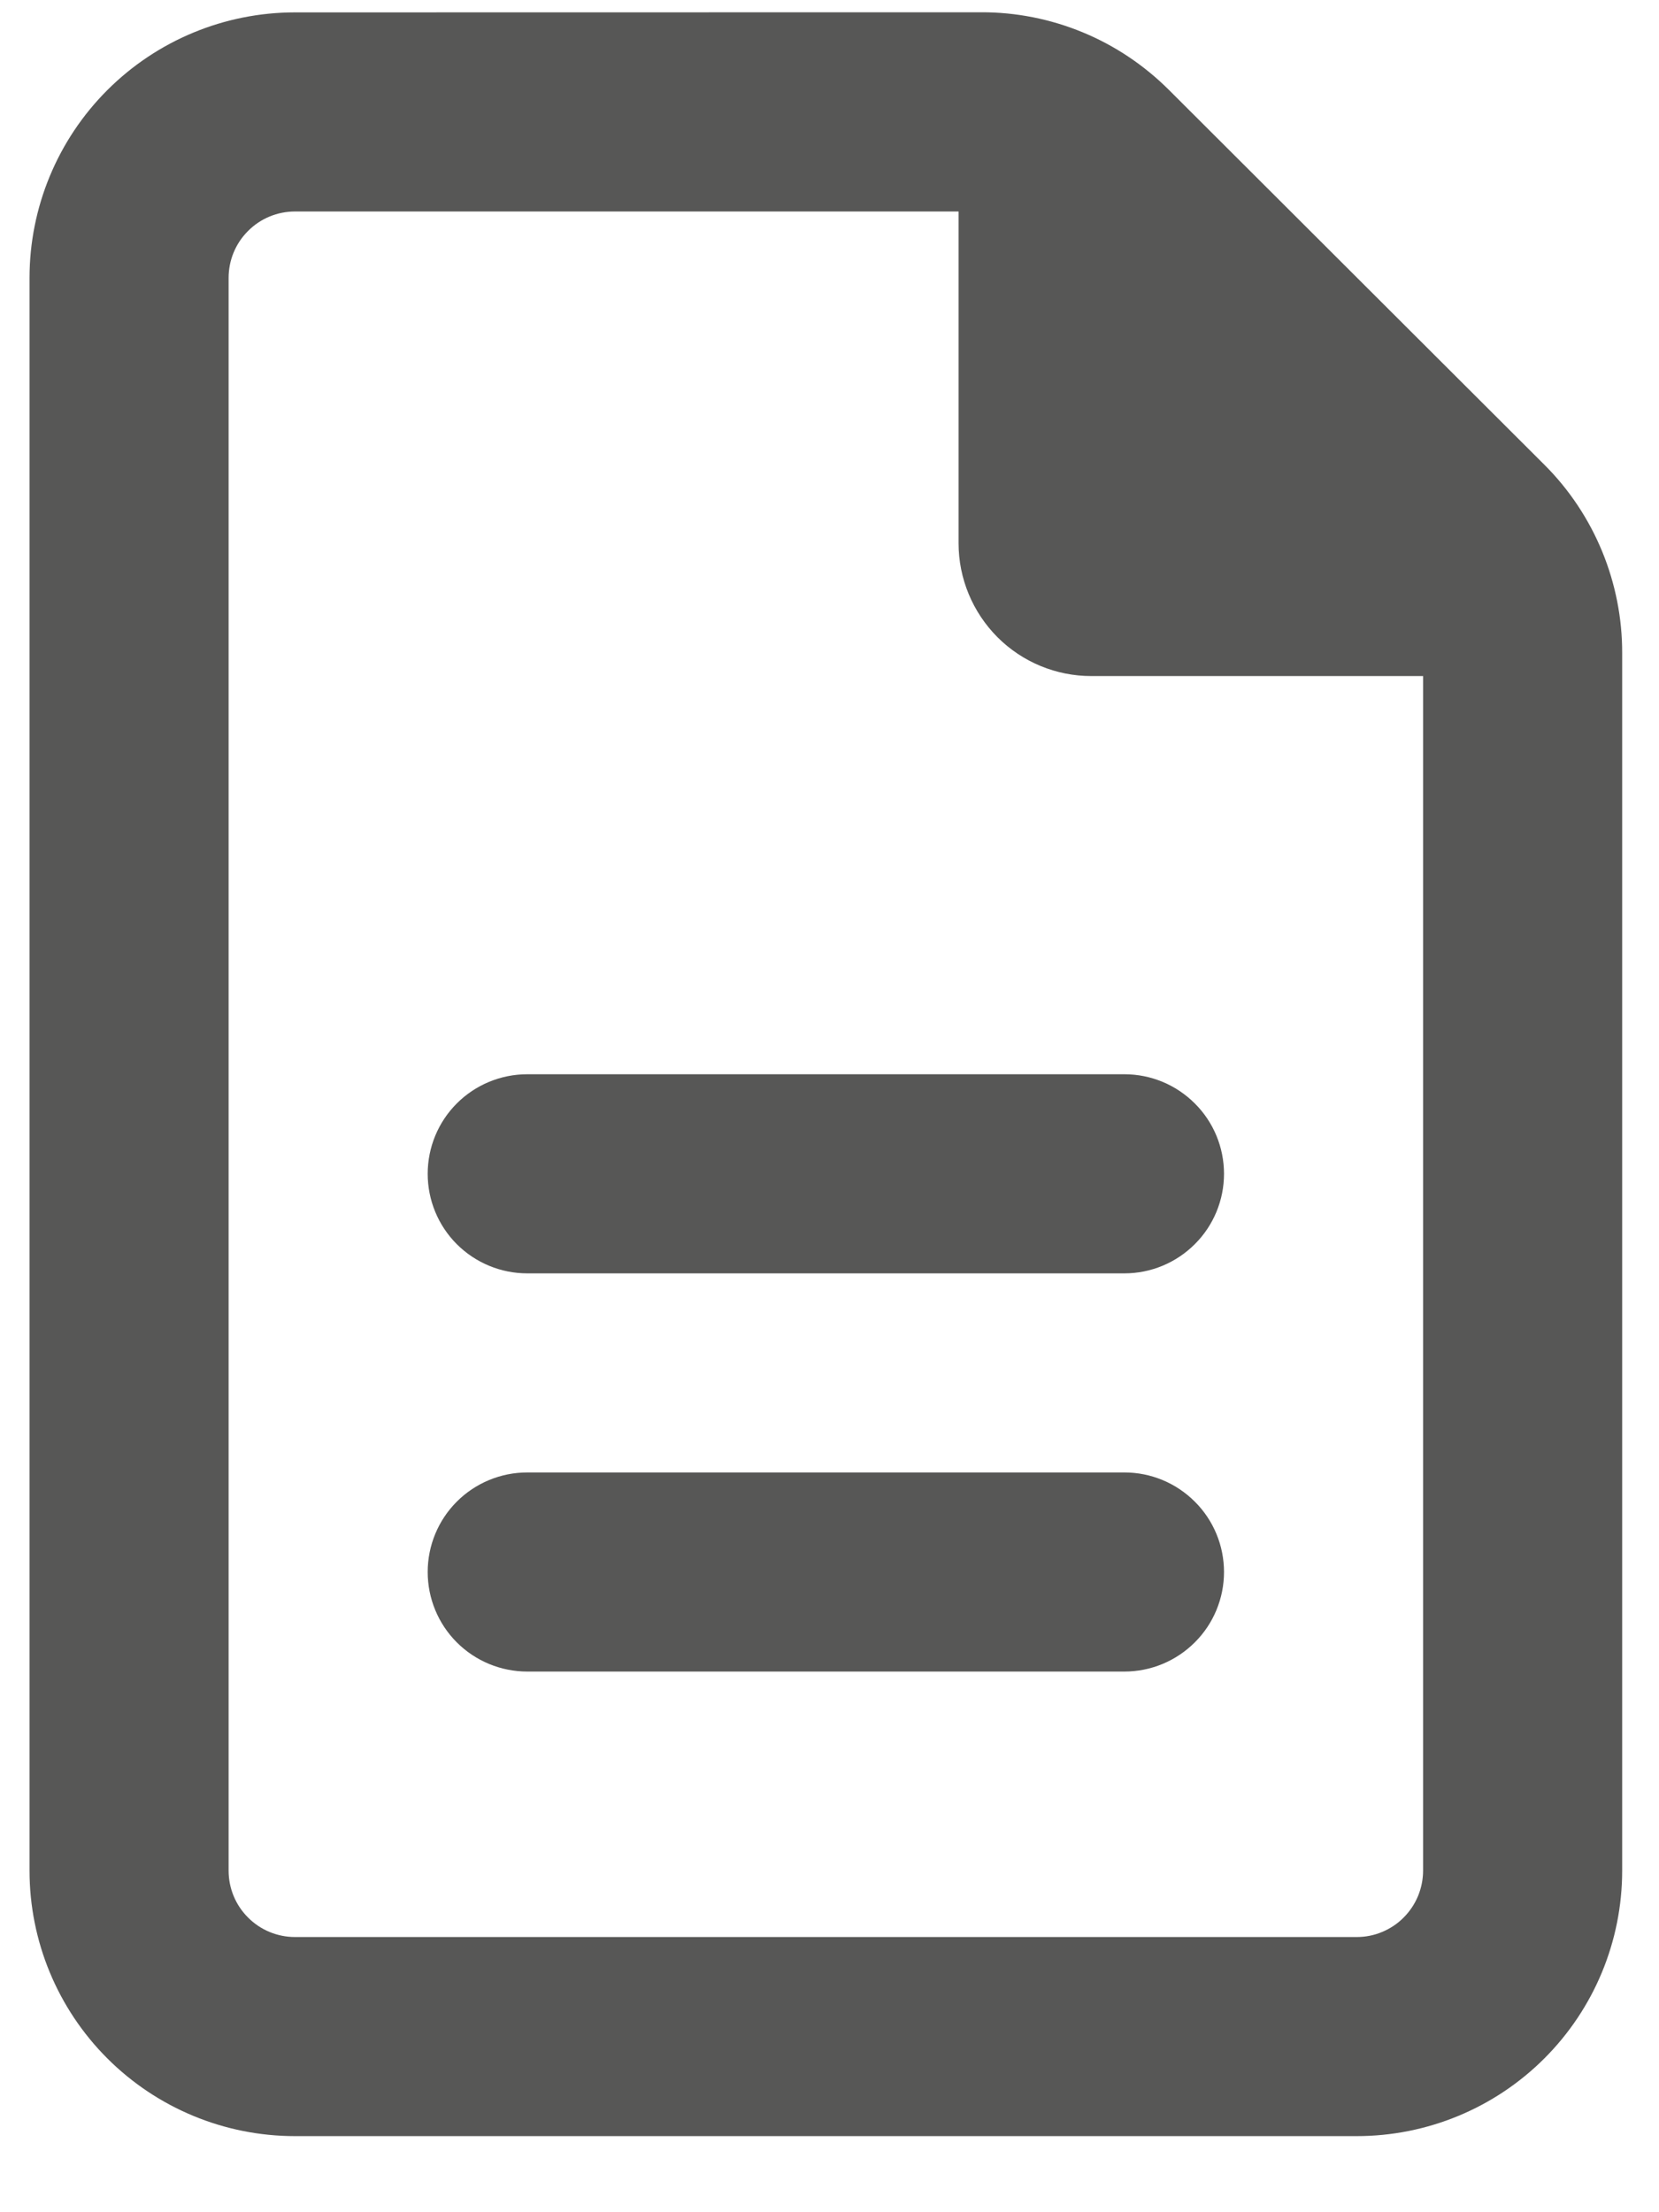 <svg width="15" height="20" viewBox="0 0 15 20" fill="none" xmlns="http://www.w3.org/2000/svg">
<path d="M2.667 17.512C2.508 17.512 2.355 17.449 2.243 17.336C2.13 17.224 2.067 17.071 2.067 16.912V2.512C2.067 2.353 2.13 2.2 2.243 2.088C2.355 1.975 2.508 1.912 2.667 1.912H8.667V4.912C8.667 5.23 8.794 5.535 9.019 5.761C9.244 5.986 9.549 6.112 9.867 6.112H12.867V16.912C12.867 16.991 12.851 17.069 12.821 17.142C12.791 17.214 12.747 17.28 12.691 17.336C12.636 17.392 12.569 17.436 12.497 17.466C12.424 17.497 12.346 17.512 12.267 17.512H2.667ZM2.667 0.112C2.03 0.112 1.42 0.365 0.97 0.815C0.52 1.265 0.267 1.876 0.267 2.512V16.912C0.267 17.549 0.52 18.159 0.97 18.609C1.42 19.059 2.03 19.312 2.667 19.312H12.267C12.904 19.312 13.514 19.059 13.964 18.609C14.414 18.159 14.667 17.549 14.667 16.912V5.905C14.668 5.59 14.606 5.277 14.486 4.985C14.366 4.694 14.19 4.428 13.967 4.205L10.567 0.811C10.344 0.589 10.08 0.412 9.789 0.292C9.498 0.172 9.187 0.11 8.872 0.111L2.667 0.112ZM4.767 9.712C4.528 9.712 4.299 9.807 4.13 9.976C3.962 10.144 3.867 10.373 3.867 10.612C3.867 10.851 3.962 11.08 4.13 11.248C4.299 11.417 4.528 11.512 4.767 11.512H10.167C10.406 11.512 10.634 11.417 10.803 11.248C10.972 11.08 11.067 10.851 11.067 10.612C11.067 10.373 10.972 10.144 10.803 9.976C10.634 9.807 10.406 9.712 10.167 9.712H4.767ZM4.767 13.312C4.528 13.312 4.299 13.407 4.13 13.576C3.962 13.744 3.867 13.973 3.867 14.212C3.867 14.451 3.962 14.68 4.13 14.848C4.299 15.017 4.528 15.112 4.767 15.112H10.167C10.406 15.112 10.634 15.017 10.803 14.848C10.972 14.68 11.067 14.451 11.067 14.212C11.067 13.973 10.972 13.744 10.803 13.576C10.634 13.407 10.406 13.312 10.167 13.312H4.767Z" fill="#575756"/>
</svg>
